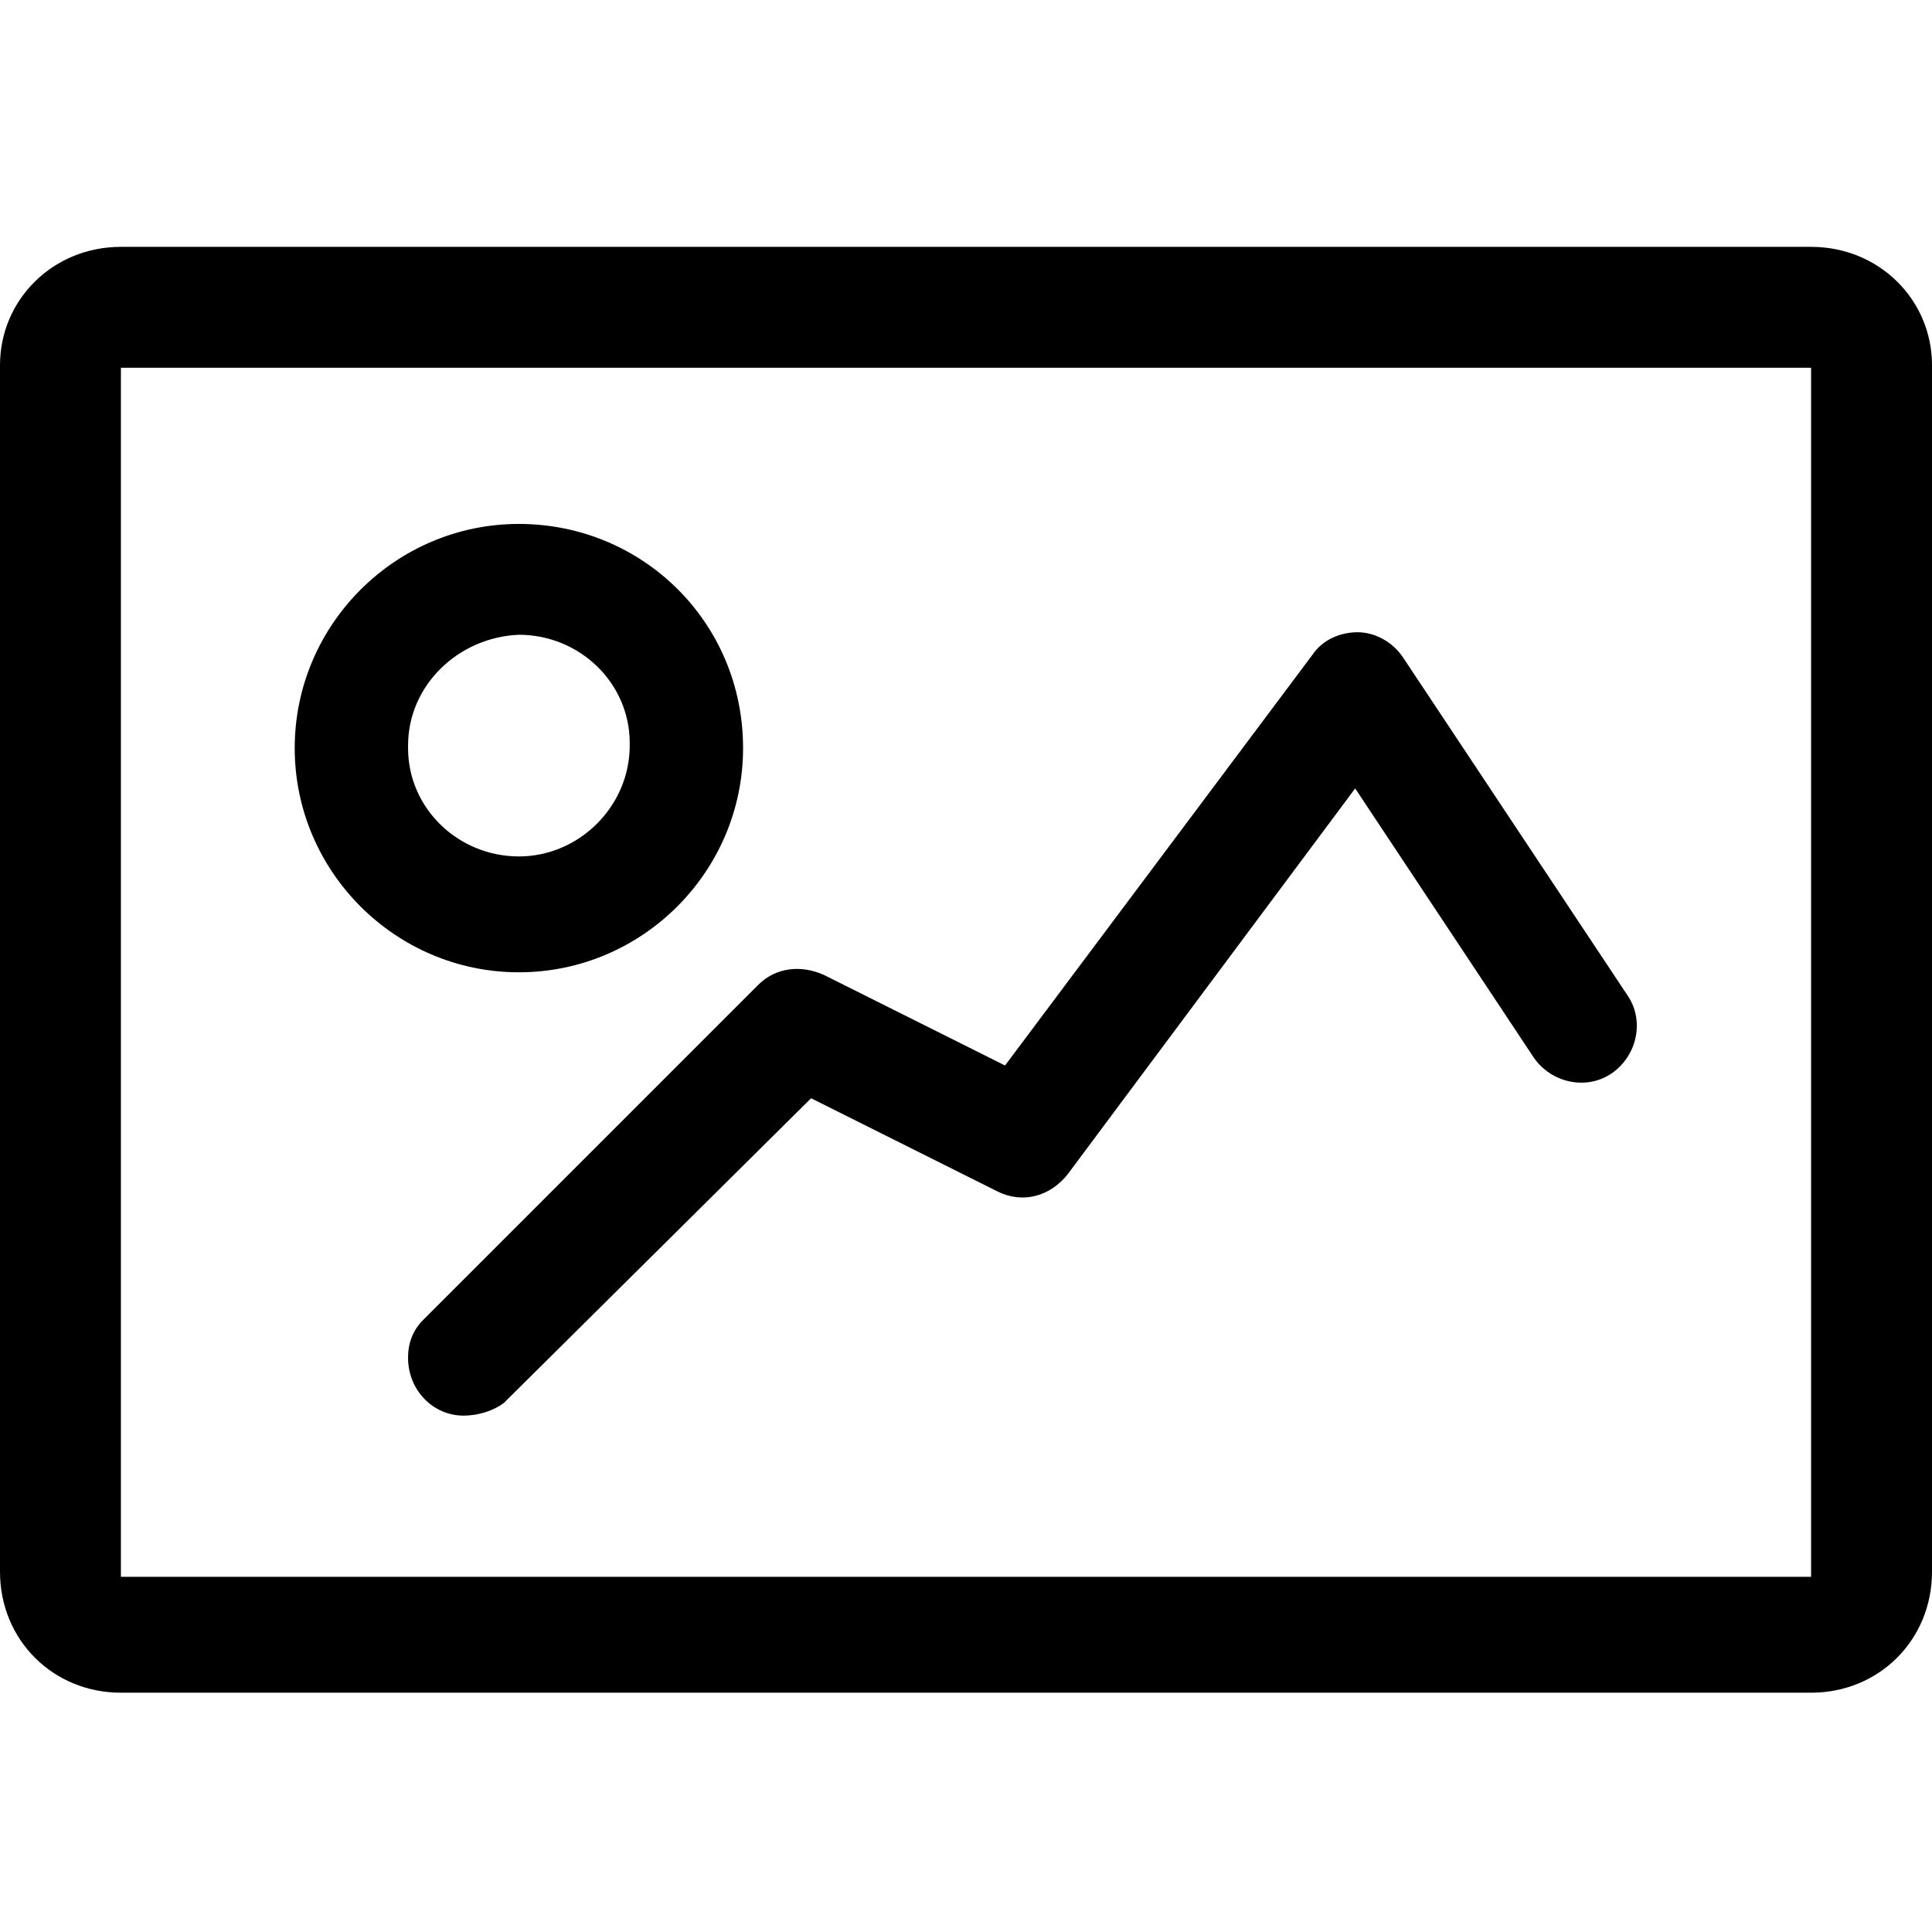 <?xml version="1.0" encoding="utf-8"?>
<!-- Generator: Adobe Illustrator 20.1.0, SVG Export Plug-In . SVG Version: 6.00 Build 0)  -->
<svg version="1.1" id="Layer_1" xmlns="http://www.w3.org/2000/svg" xmlns:xlink="http://www.w3.org/1999/xlink" x="0px" y="0px"
	 viewBox="0 0 76.7 76.7" style="enable-background:new 0 0 76.7 76.7;" xml:space="preserve">

<title>icon_image</title>
<rect class="st0" fill="none" width="76.7" height="76.7"/>
<path d="M71.9,9.8H4.8C2.1,9.8,0,11.9,0,14.5v47.9c0,2.7,2.1,4.8,4.8,4.8h0h67.1c2.7,0,4.8-2.1,4.8-4.8v0V14.5
	C76.7,11.9,74.6,9.8,71.9,9.8L71.9,9.8z M71.9,62.6H4.8v-48h67.1V62.6z"/>
<path d="M20.6,25.2c2.4,0,4.4,1.9,4.4,4.3c0,0,0,0,0,0.1c0,2.4-2,4.4-4.4,4.4c-2.4,0-4.4-1.9-4.4-4.3c0,0,0,0,0-0.1
	C16.2,27.2,18.2,25.3,20.6,25.2 M20.6,20.8c-4.9,0-8.9,4-8.9,8.9s4,8.9,8.9,8.9s8.9-4,8.9-8.9C29.5,24.7,25.5,20.8,20.6,20.8z"/>
<path d="M18.4,56.2c-1.2,0-2.2-1-2.2-2.3c0-0.6,0.2-1.1,0.6-1.5l13.3-13.3c0.7-0.7,1.7-0.8,2.6-0.4l7.2,3.6L52.1,26
	c0.4-0.6,1.1-0.9,1.8-0.9c0.7,0,1.4,0.4,1.8,1l8.9,13.4c0.7,1,0.4,2.4-0.6,3.1s-2.4,0.4-3.1-0.6l0,0l-7.1-10.7L42.4,46.6
	c-0.7,0.9-1.8,1.2-2.8,0.7l-7.4-3.7L20,55.7C19.6,56,19,56.2,18.4,56.2z"/>
</svg>
